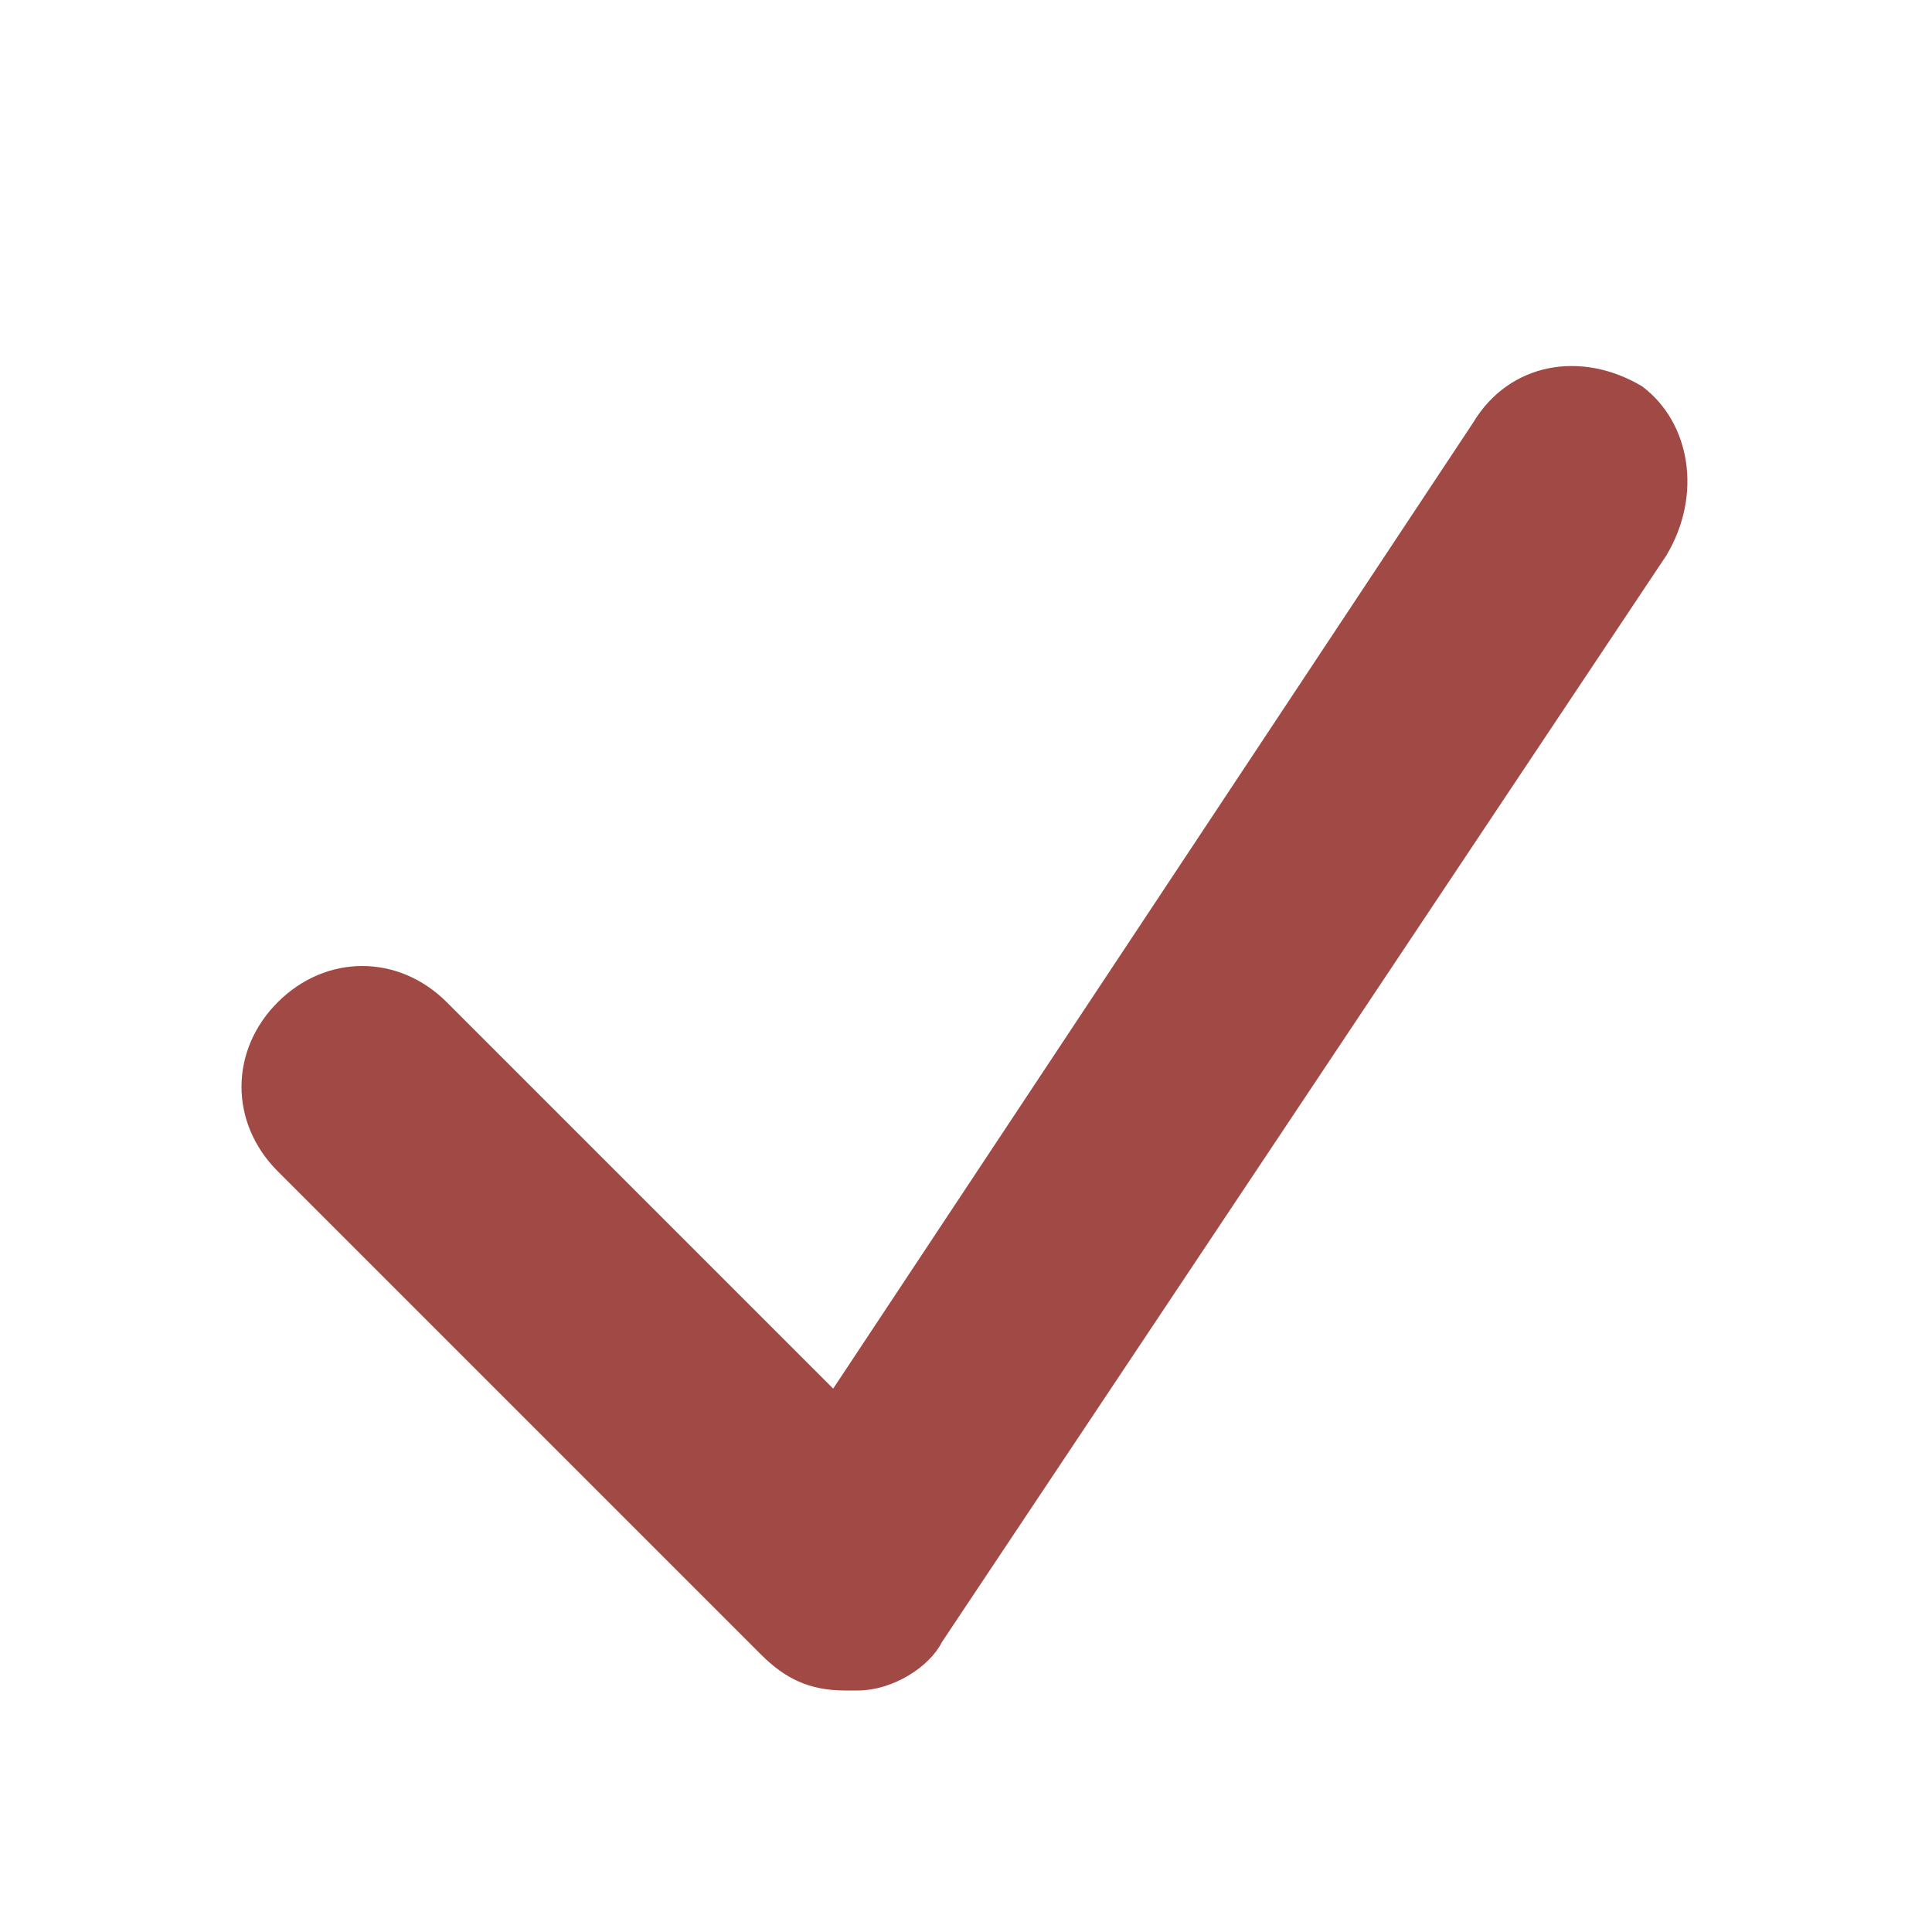 <?xml version="1.0" encoding="utf-8"?>
<!-- Generator: Adobe Illustrator 19.1.0, SVG Export Plug-In . SVG Version: 6.00 Build 0)  -->
<svg version="1.1" id="Layer_1" xmlns="http://www.w3.org/2000/svg" xmlns:xlink="http://www.w3.org/1999/xlink" x="0px" y="0px"
	 width="16px" height="16px" viewBox="0 0 16 16" style="enable-background:new 0 0 16 16;" xml:space="preserve">
<style type="text/css">
	.st0{fill:#A14944;}
</style>
<path class="st0" d="M13.6,3.2c-0.5-0.3-1.1-0.2-1.4,0.3l-5.3,8L3.7,8.3c-0.4-0.4-1-0.4-1.4,0s-0.4,1,0,1.4l4,4
	C6.5,13.9,6.7,14,7,14c0,0,0.1,0,0.1,0c0.3,0,0.6-0.2,0.7-0.4l6-9C14.1,4.1,14,3.5,13.6,3.2z"/>
</svg>
